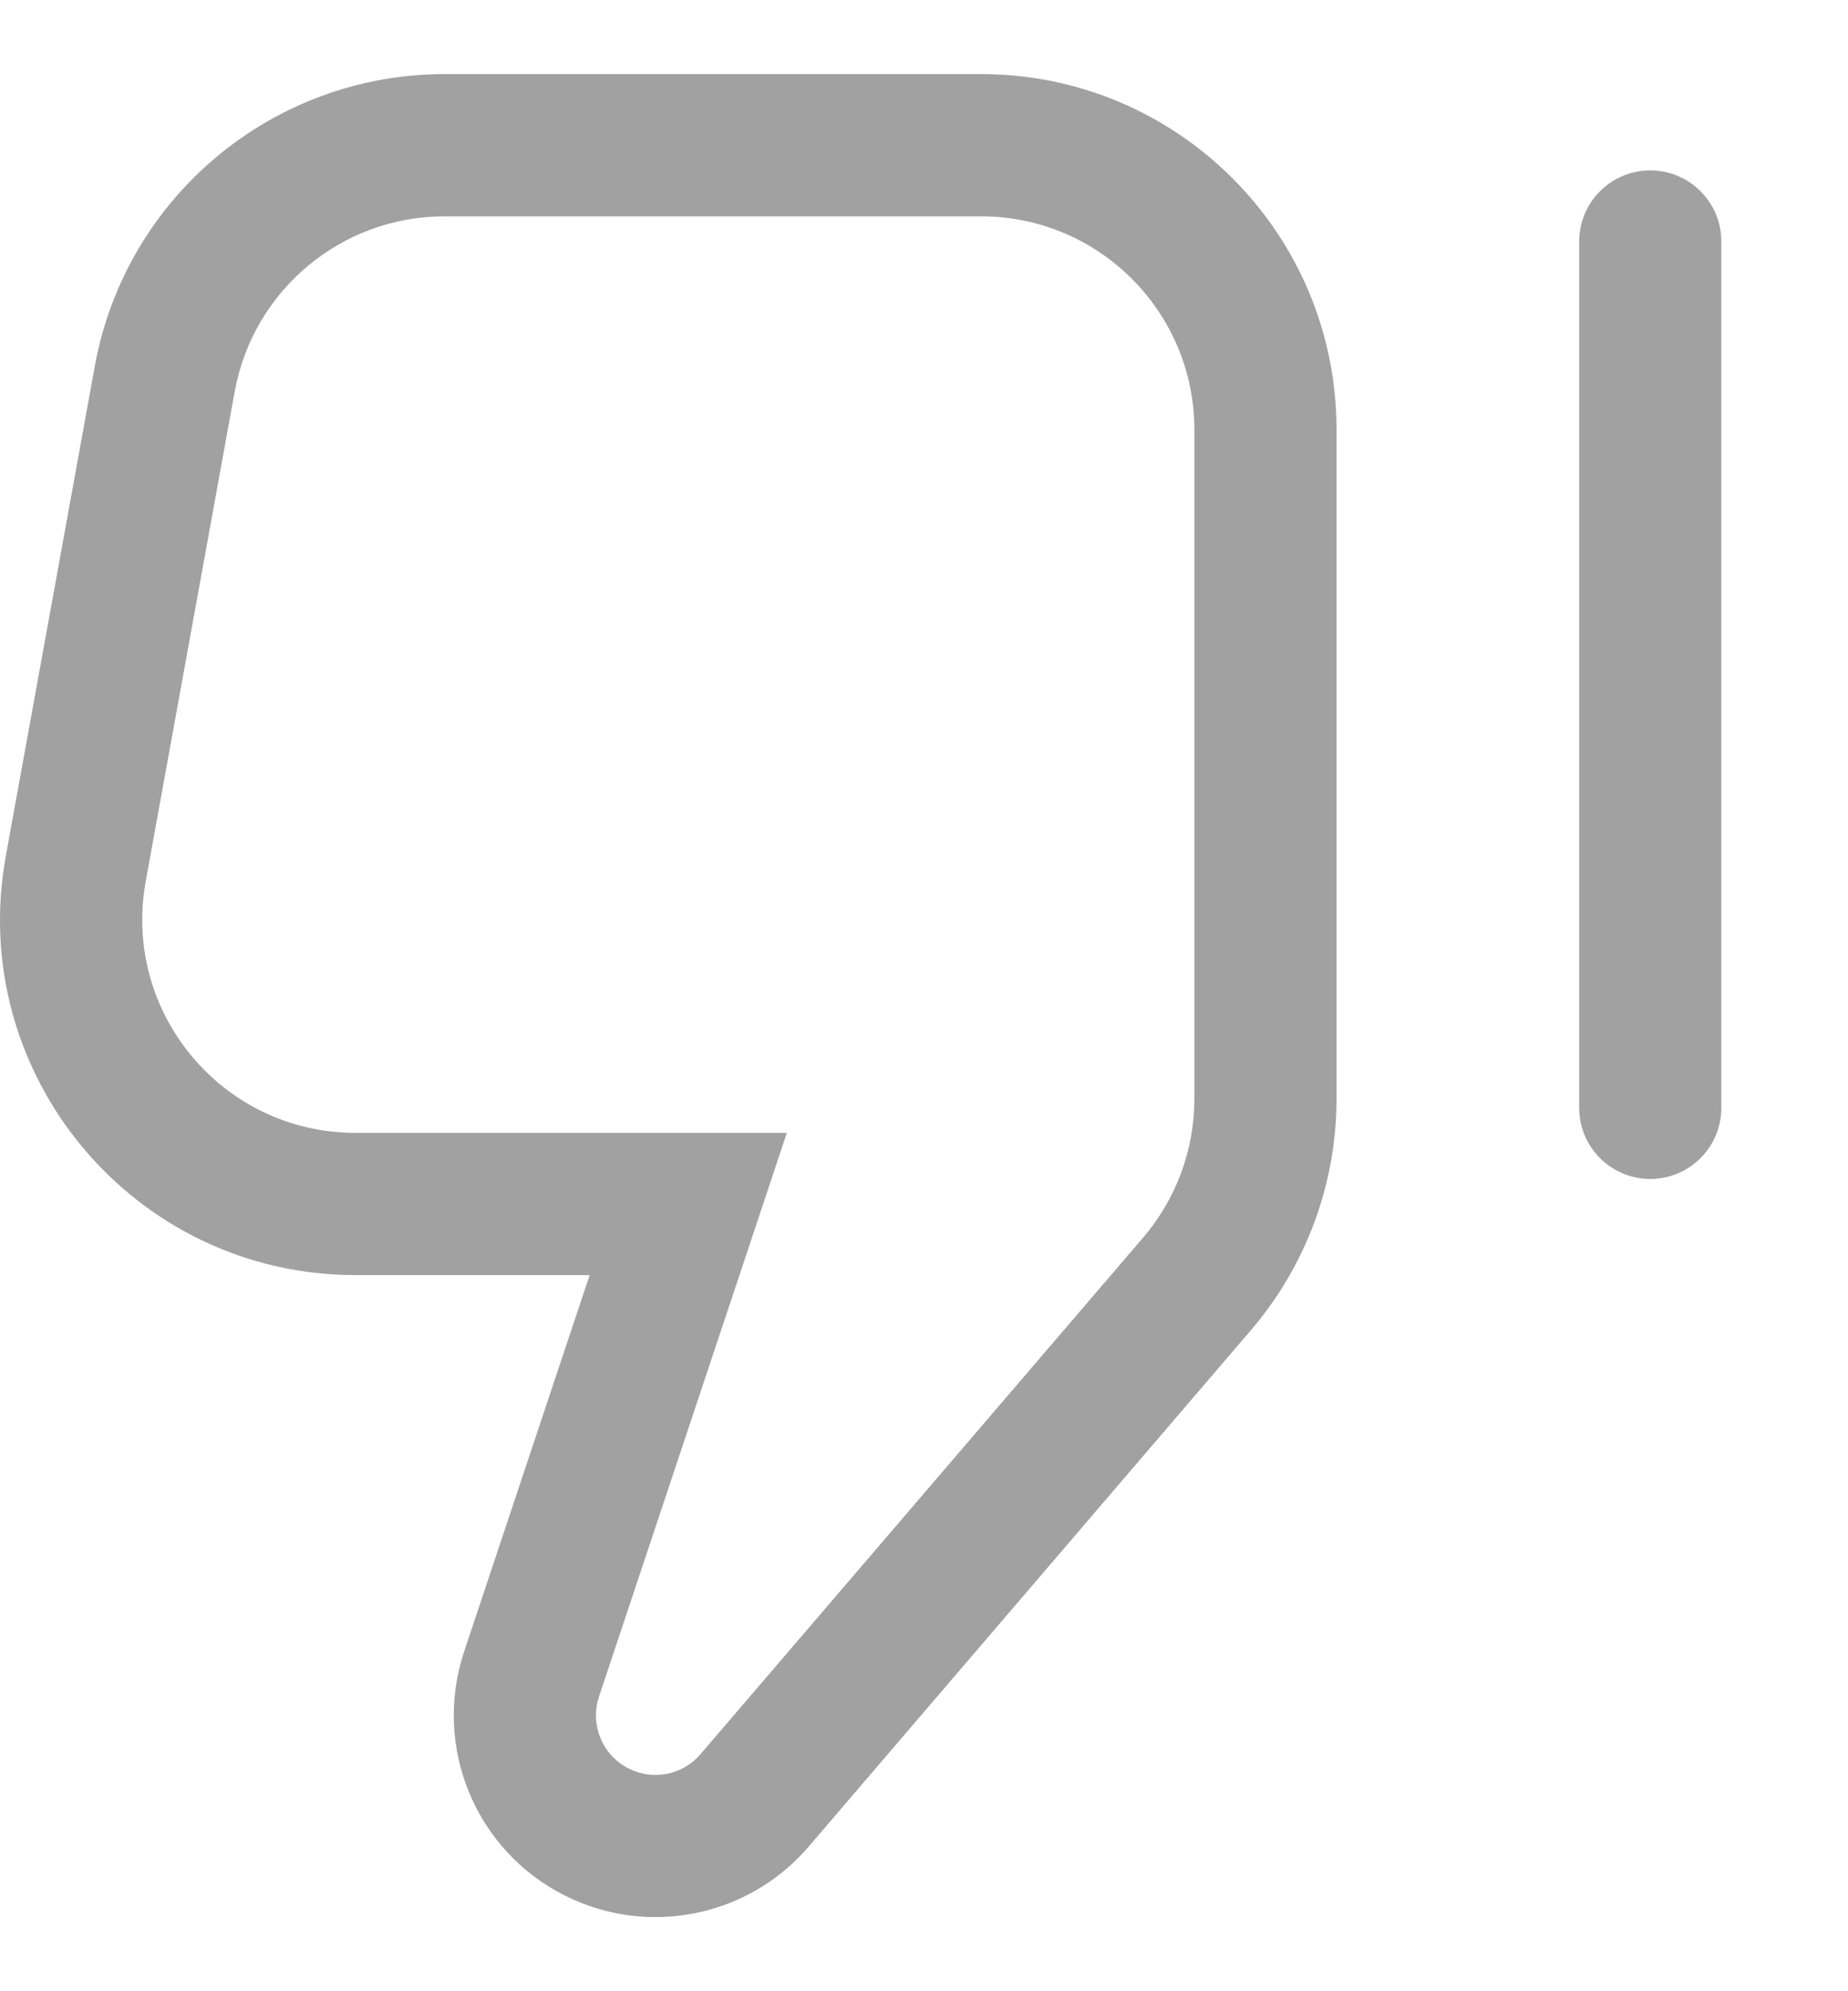 <svg width="13" height="14" viewBox="0 0 13 14" fill="none" xmlns="http://www.w3.org/2000/svg">
<path fill-rule="evenodd" clip-rule="evenodd" d="M3.977 13.329C4.559 13.62 5.264 13.478 5.688 12.984L8.8 9.352C9.188 8.899 9.402 8.322 9.402 7.725V3.021C9.402 1.64 8.283 0.521 6.902 0.521H3.127C1.919 0.521 0.883 1.385 0.667 2.574L0.041 6.018C-0.238 7.553 0.941 8.965 2.501 8.965H4.148L3.265 11.612C3.042 12.282 3.345 13.014 3.977 13.329ZM4.928 12.333C4.804 12.479 4.596 12.521 4.424 12.435C4.238 12.342 4.148 12.126 4.214 11.928L5.316 8.623L5.535 7.965H4.841H2.501C1.565 7.965 0.858 7.118 1.025 6.197L1.651 2.753C1.781 2.04 2.402 1.521 3.127 1.521H6.902C7.73 1.521 8.402 2.193 8.402 3.021V7.725C8.402 8.084 8.274 8.43 8.041 8.702L4.928 12.333ZM11.109 7.789C11.109 8.065 11.333 8.289 11.609 8.289C11.885 8.289 12.109 8.065 12.109 7.789V1.698C12.109 1.422 11.885 1.198 11.609 1.198C11.333 1.198 11.109 1.422 11.109 1.698V7.789Z" fill="#A1A1A1"/>
</svg>
